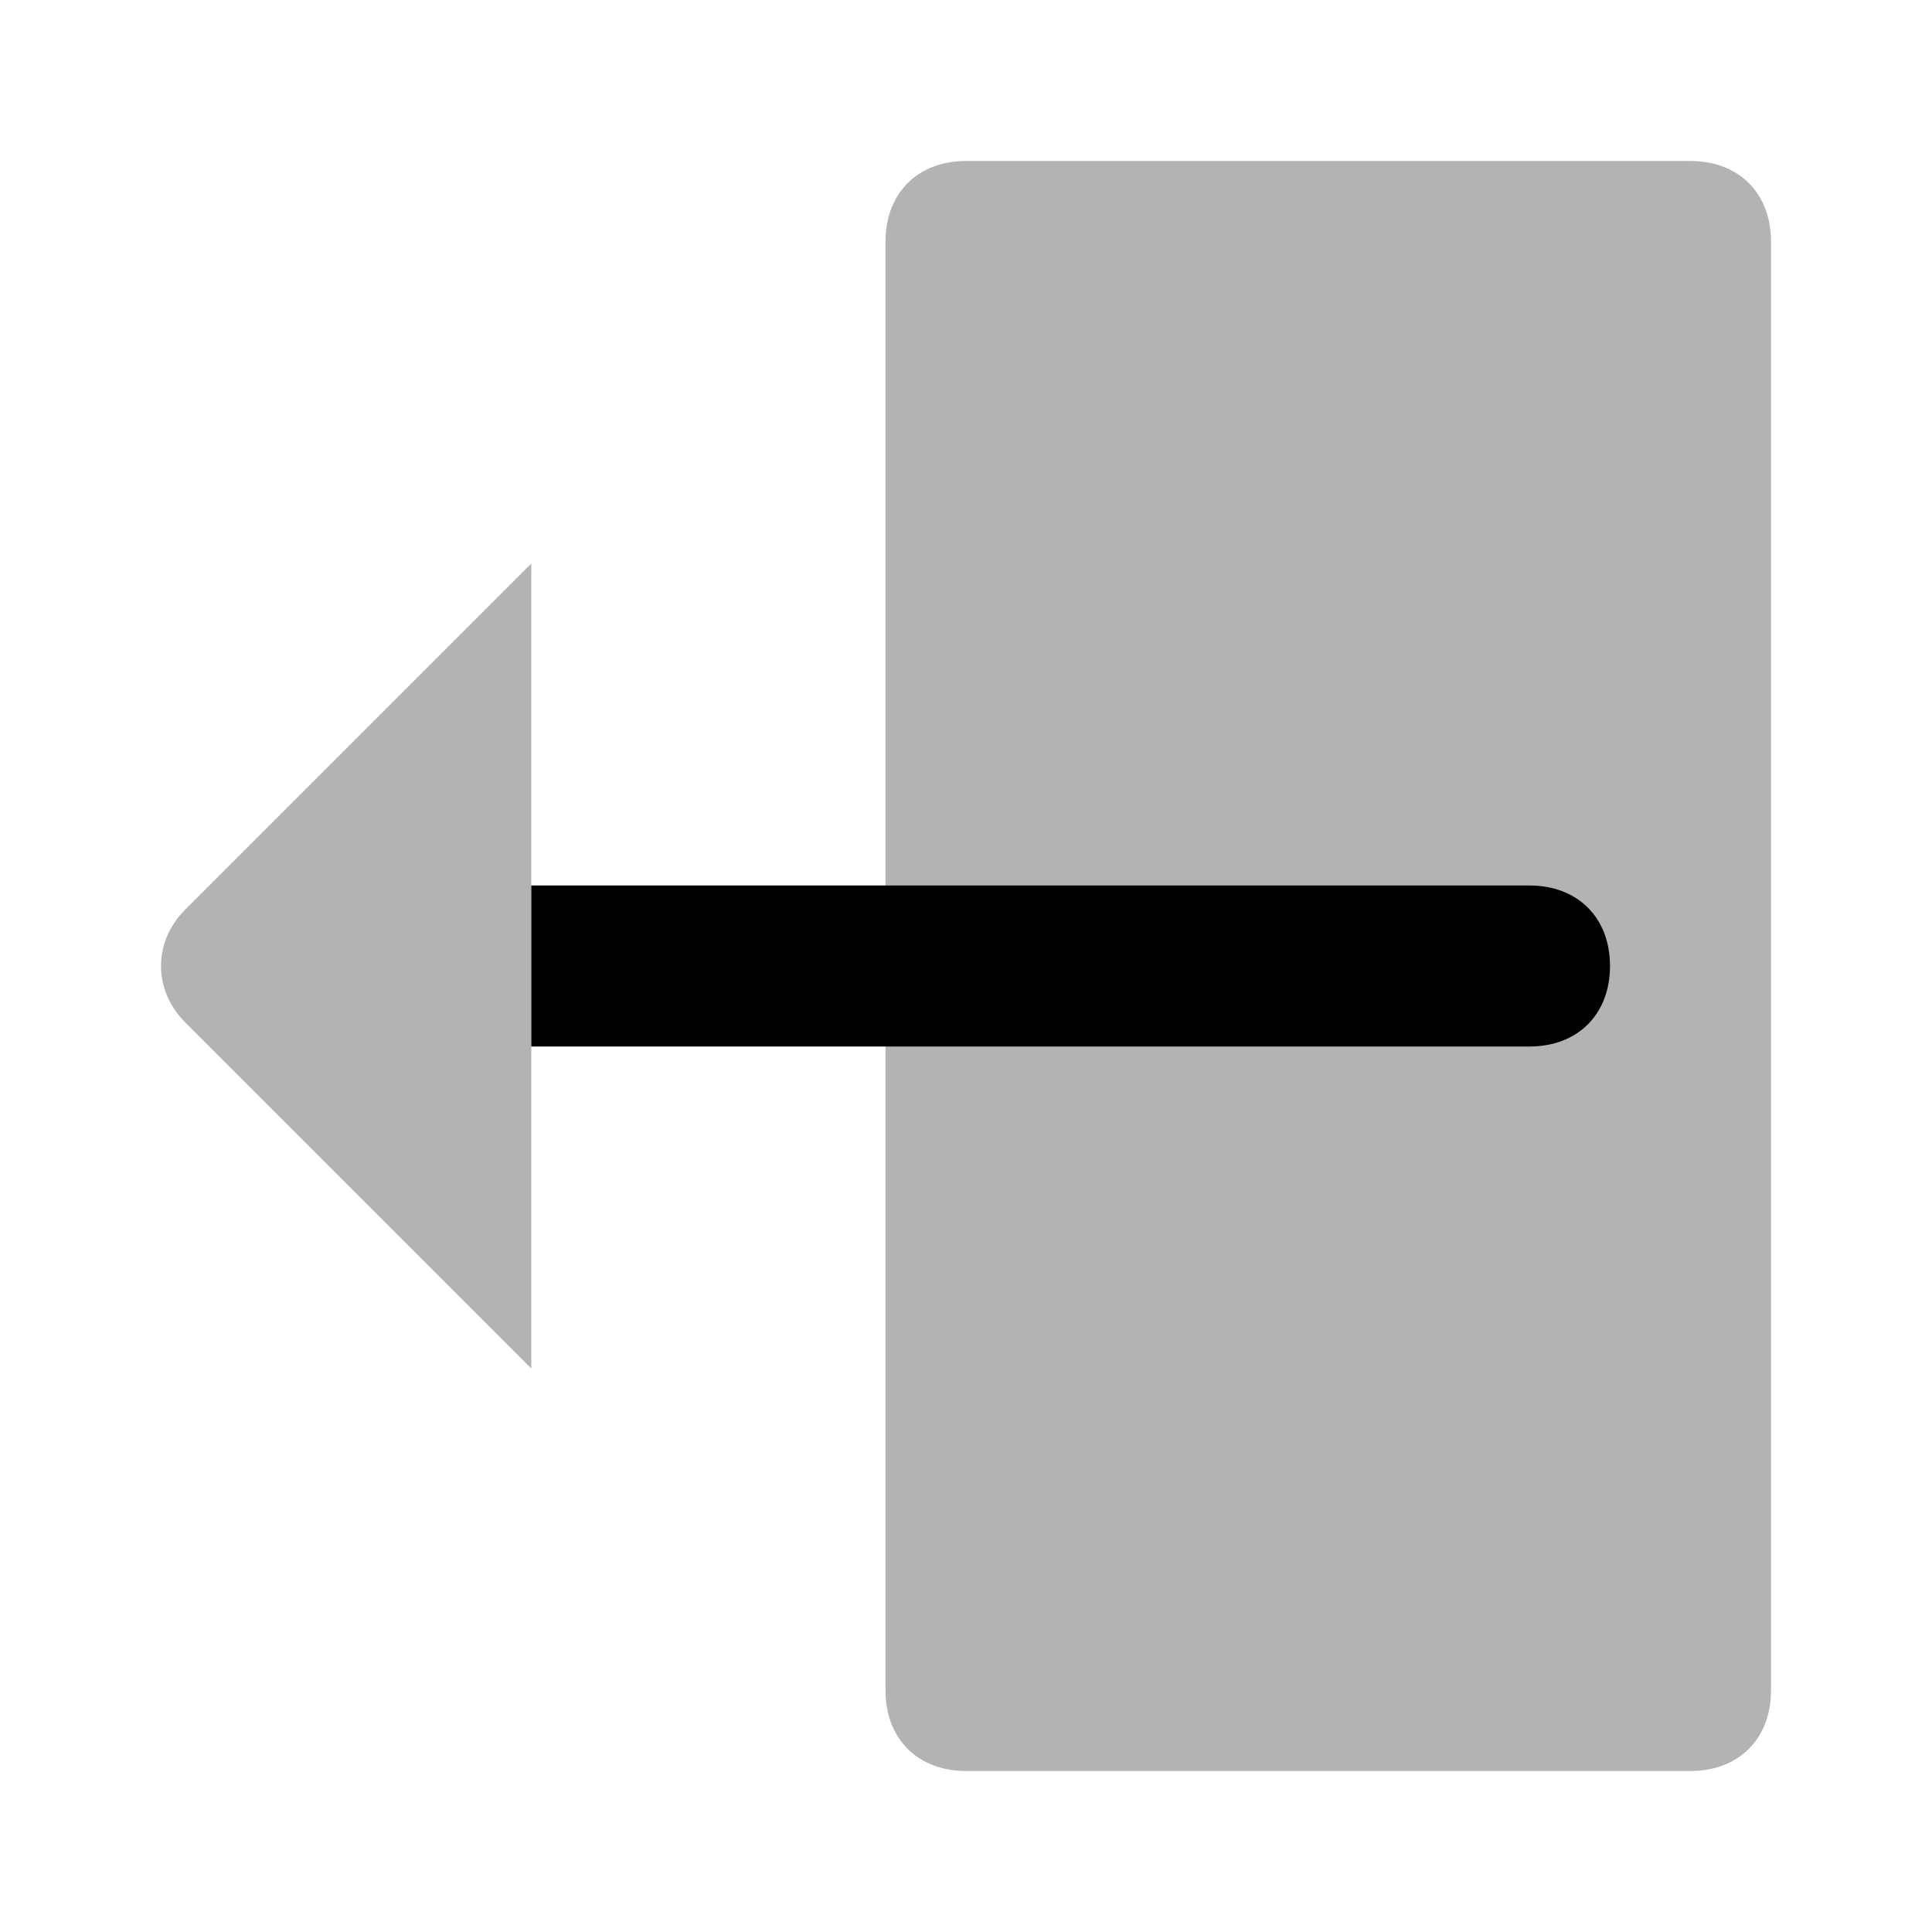 <svg width="24" height="24" viewBox="0 0 24 24"  xmlns="http://www.w3.org/2000/svg">
<path opacity="0.3" d="M21 22H12C11.4 22 11 21.6 11 21V3C11 2.4 11.4 2 12 2H21C21.6 2 22 2.4 22 3V21C22 21.6 21.6 22 21 22Z" fill="currentColor"/>
<path d="M19 11H6.6V13H19C19.6 13 20 12.6 20 12C20 11.4 19.6 11 19 11Z" fill="currentColor"/>
<path opacity="0.3" d="M6.6 17L2.3 12.7C1.9 12.3 1.9 11.7 2.3 11.3L6.6 7V17Z" fill="currentColor"/>
</svg>
